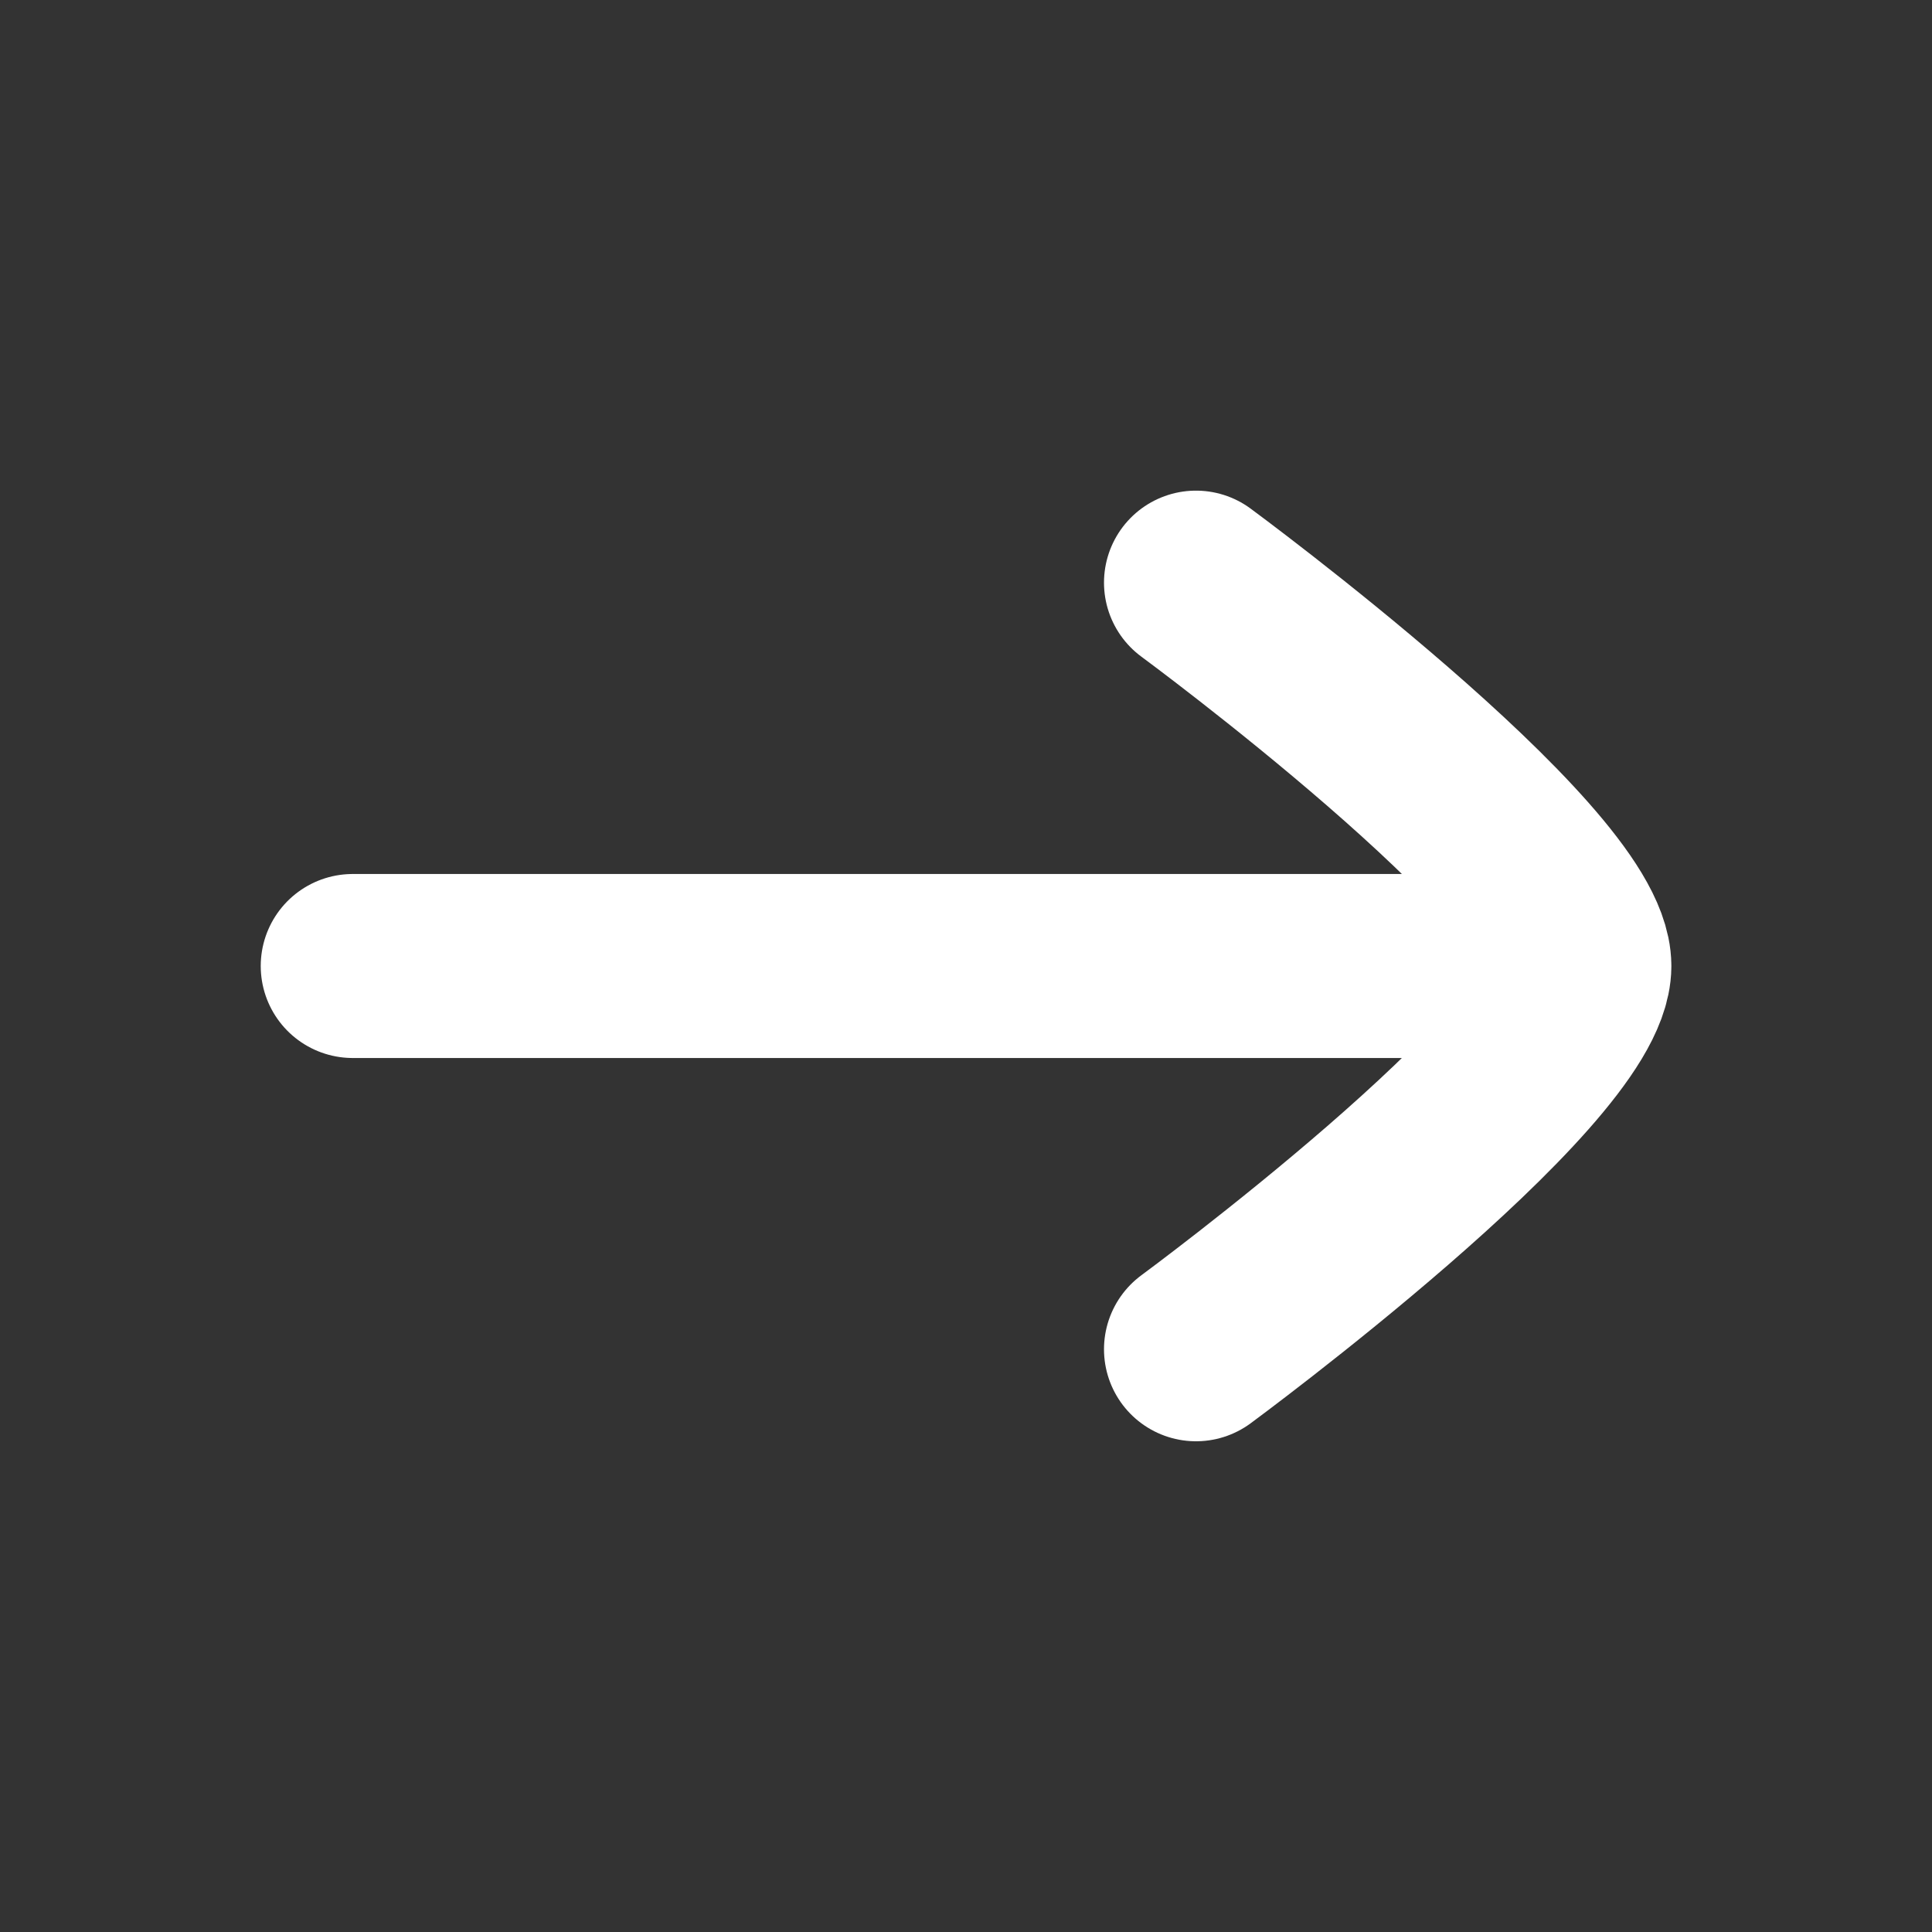 <svg xmlns="http://www.w3.org/2000/svg" width="21" height="21" fill="none" viewBox="0 0 21 21"><rect x="0" y="0" width="21" height="21" fill="#333333" stroke="none"/><path stroke="#fff" stroke-linecap="round" stroke-linejoin="round" stroke-width="2" d="M17.167 10.5H3.834M13 14.666s4.167-3.068 4.167-4.166S13 6.333 13 6.333"/></svg>